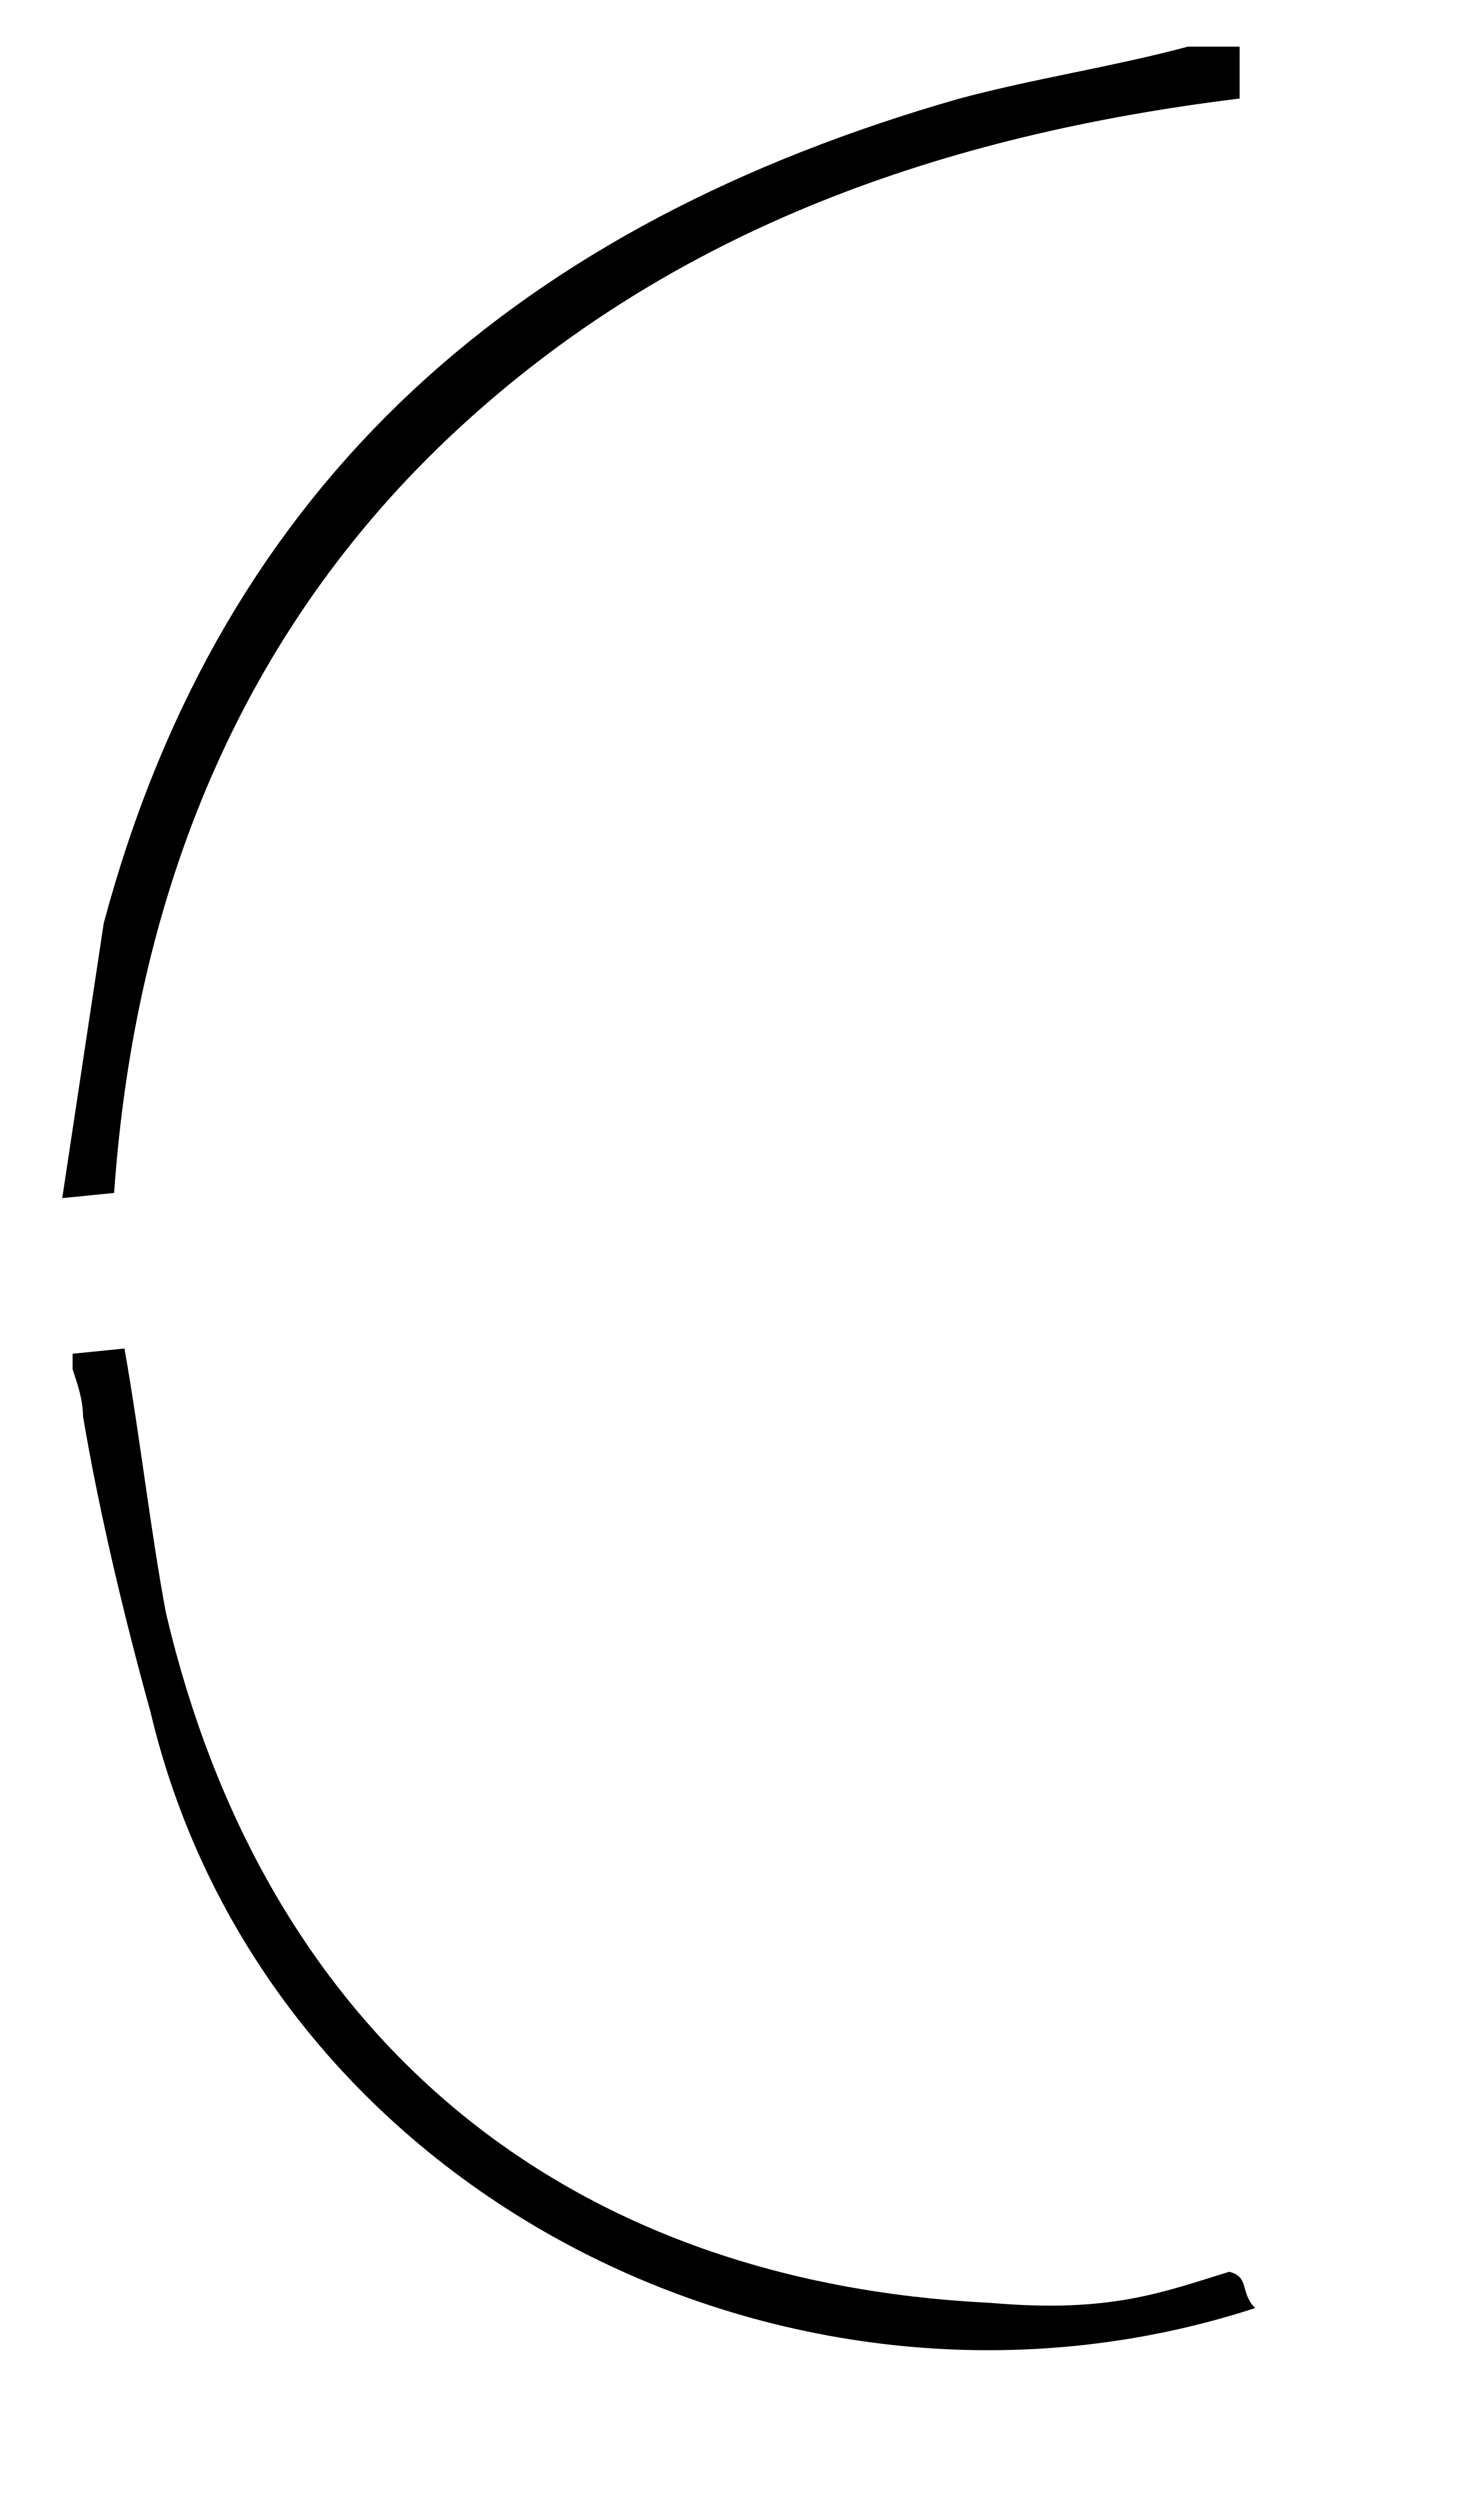 <?xml version="1.0" encoding="utf-8"?>
<!-- Generator: Adobe Illustrator 27.7.0, SVG Export Plug-In . SVG Version: 6.00 Build 0)  -->
<svg version="1.1" id="Layer_1" xmlns="http://www.w3.org/2000/svg" xmlns:xlink="http://www.w3.org/1999/xlink" x="0px" y="0px"
	 viewBox="0 0 28.4 48.2" style="enable-background:new 0 0 28.4 48.2;" xml:space="preserve">
<path d="M2,17.8C4.3,9.2,10.1,4.3,18.5,1.9c1.5-0.4,2.9-0.6,4.4-1h1l0,1C18.2,2.6,13,4.4,8.8,8.3s-6.2,9-6.6,14.7l-1,0.1"/>
<path d="M1.4,26.1l1-0.1c0.3,1.7,0.5,3.5,0.8,5.1c1.9,8.1,7.6,12.9,15.9,13.3c2.3,0.2,3.3-0.2,4.6-0.6c0.4,0.1,0.2,0.4,0.5,0.7
	C15.3,47.4,5.1,42.3,2.9,33c-0.5-1.8-1-3.9-1.3-5.7c0-0.3-0.1-0.6-0.2-0.9L1.4,26.1z"/>
</svg>
